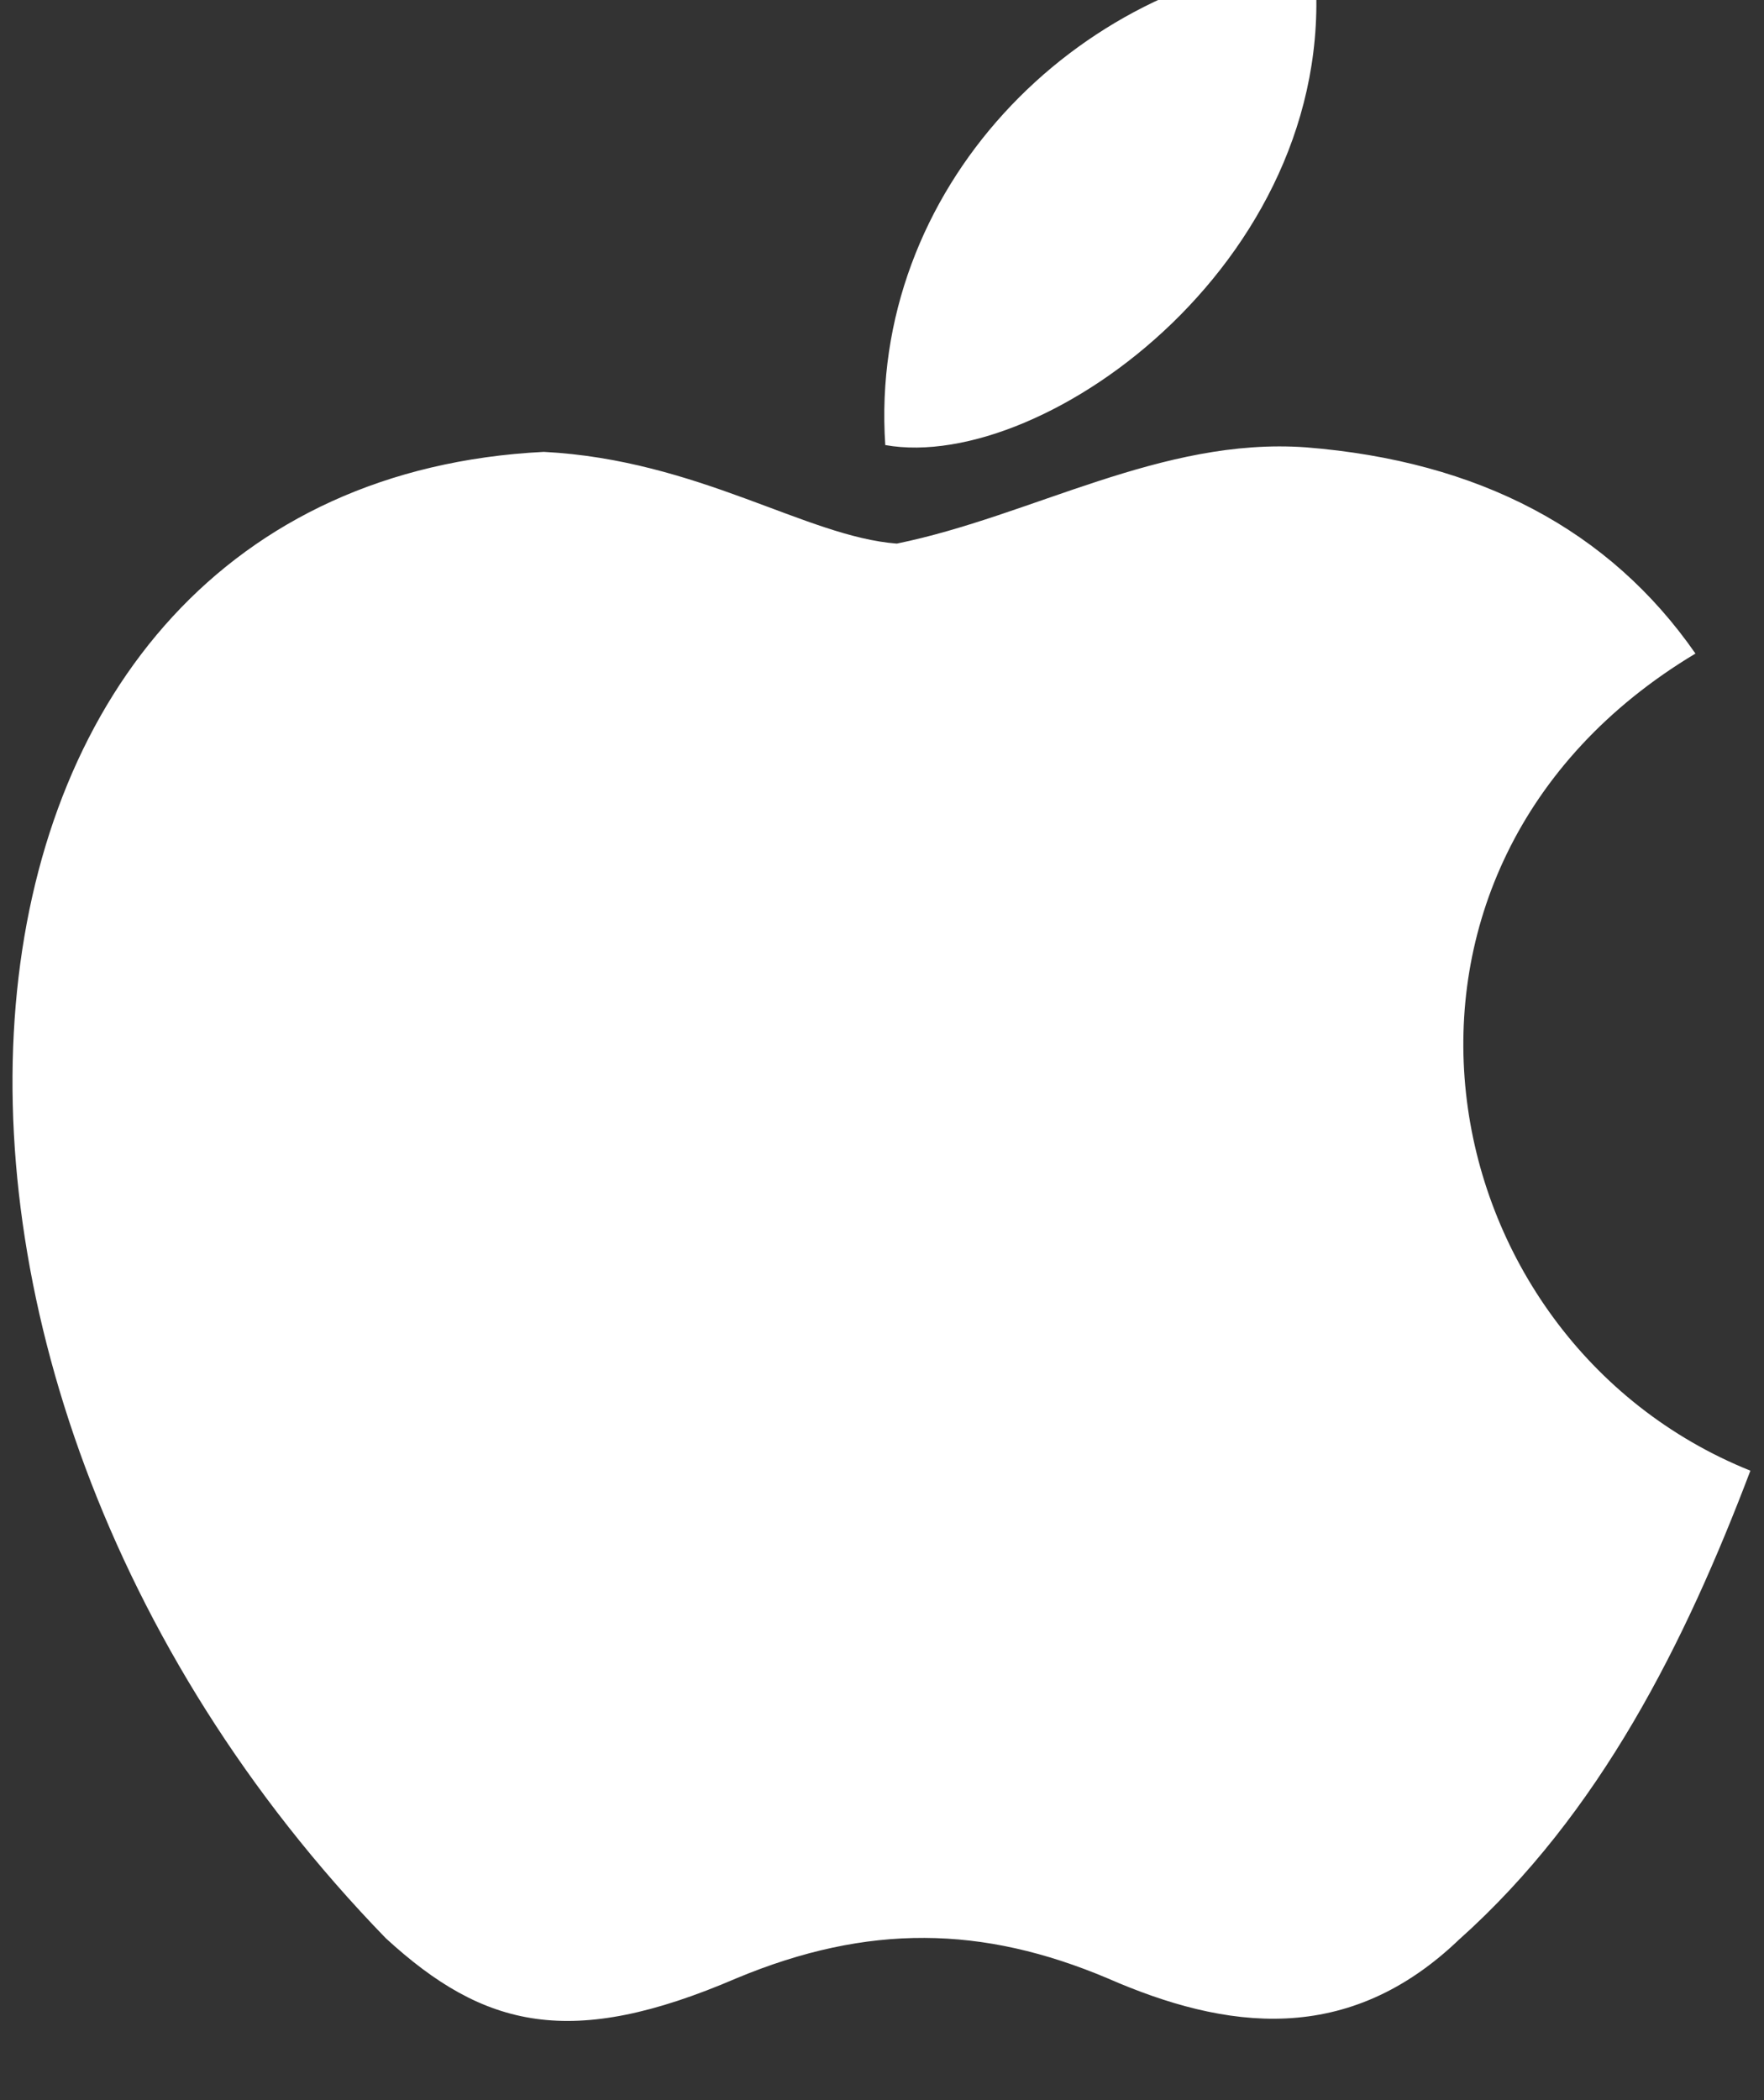 <svg width="21" height="25" viewBox="0 0 21 25" fill="none" xmlns="http://www.w3.org/2000/svg">
<rect x="0" y="0" width="21" height="25" fill="#333333" stroke="none"/>
<path d="M17.387 23.072C16.05 24.368 14.591 24.164 13.186 23.55C11.699 22.922 10.335 22.895 8.766 23.55C6.801 24.395 5.765 24.15 4.592 23.072C-2.065 16.211 -1.083 5.761 6.474 5.379C8.316 5.475 9.598 6.389 10.676 6.471C12.285 6.143 13.827 5.202 15.546 5.325C17.605 5.489 19.16 6.307 20.184 7.78C15.928 10.331 16.937 15.938 20.838 17.507C20.061 19.553 19.051 21.585 17.373 23.086L17.387 23.072ZM10.539 5.298C10.335 2.256 12.804 -0.254 15.641 -0.5C16.037 3.019 12.449 5.639 10.539 5.298Z" fill="white"/>
</svg>
